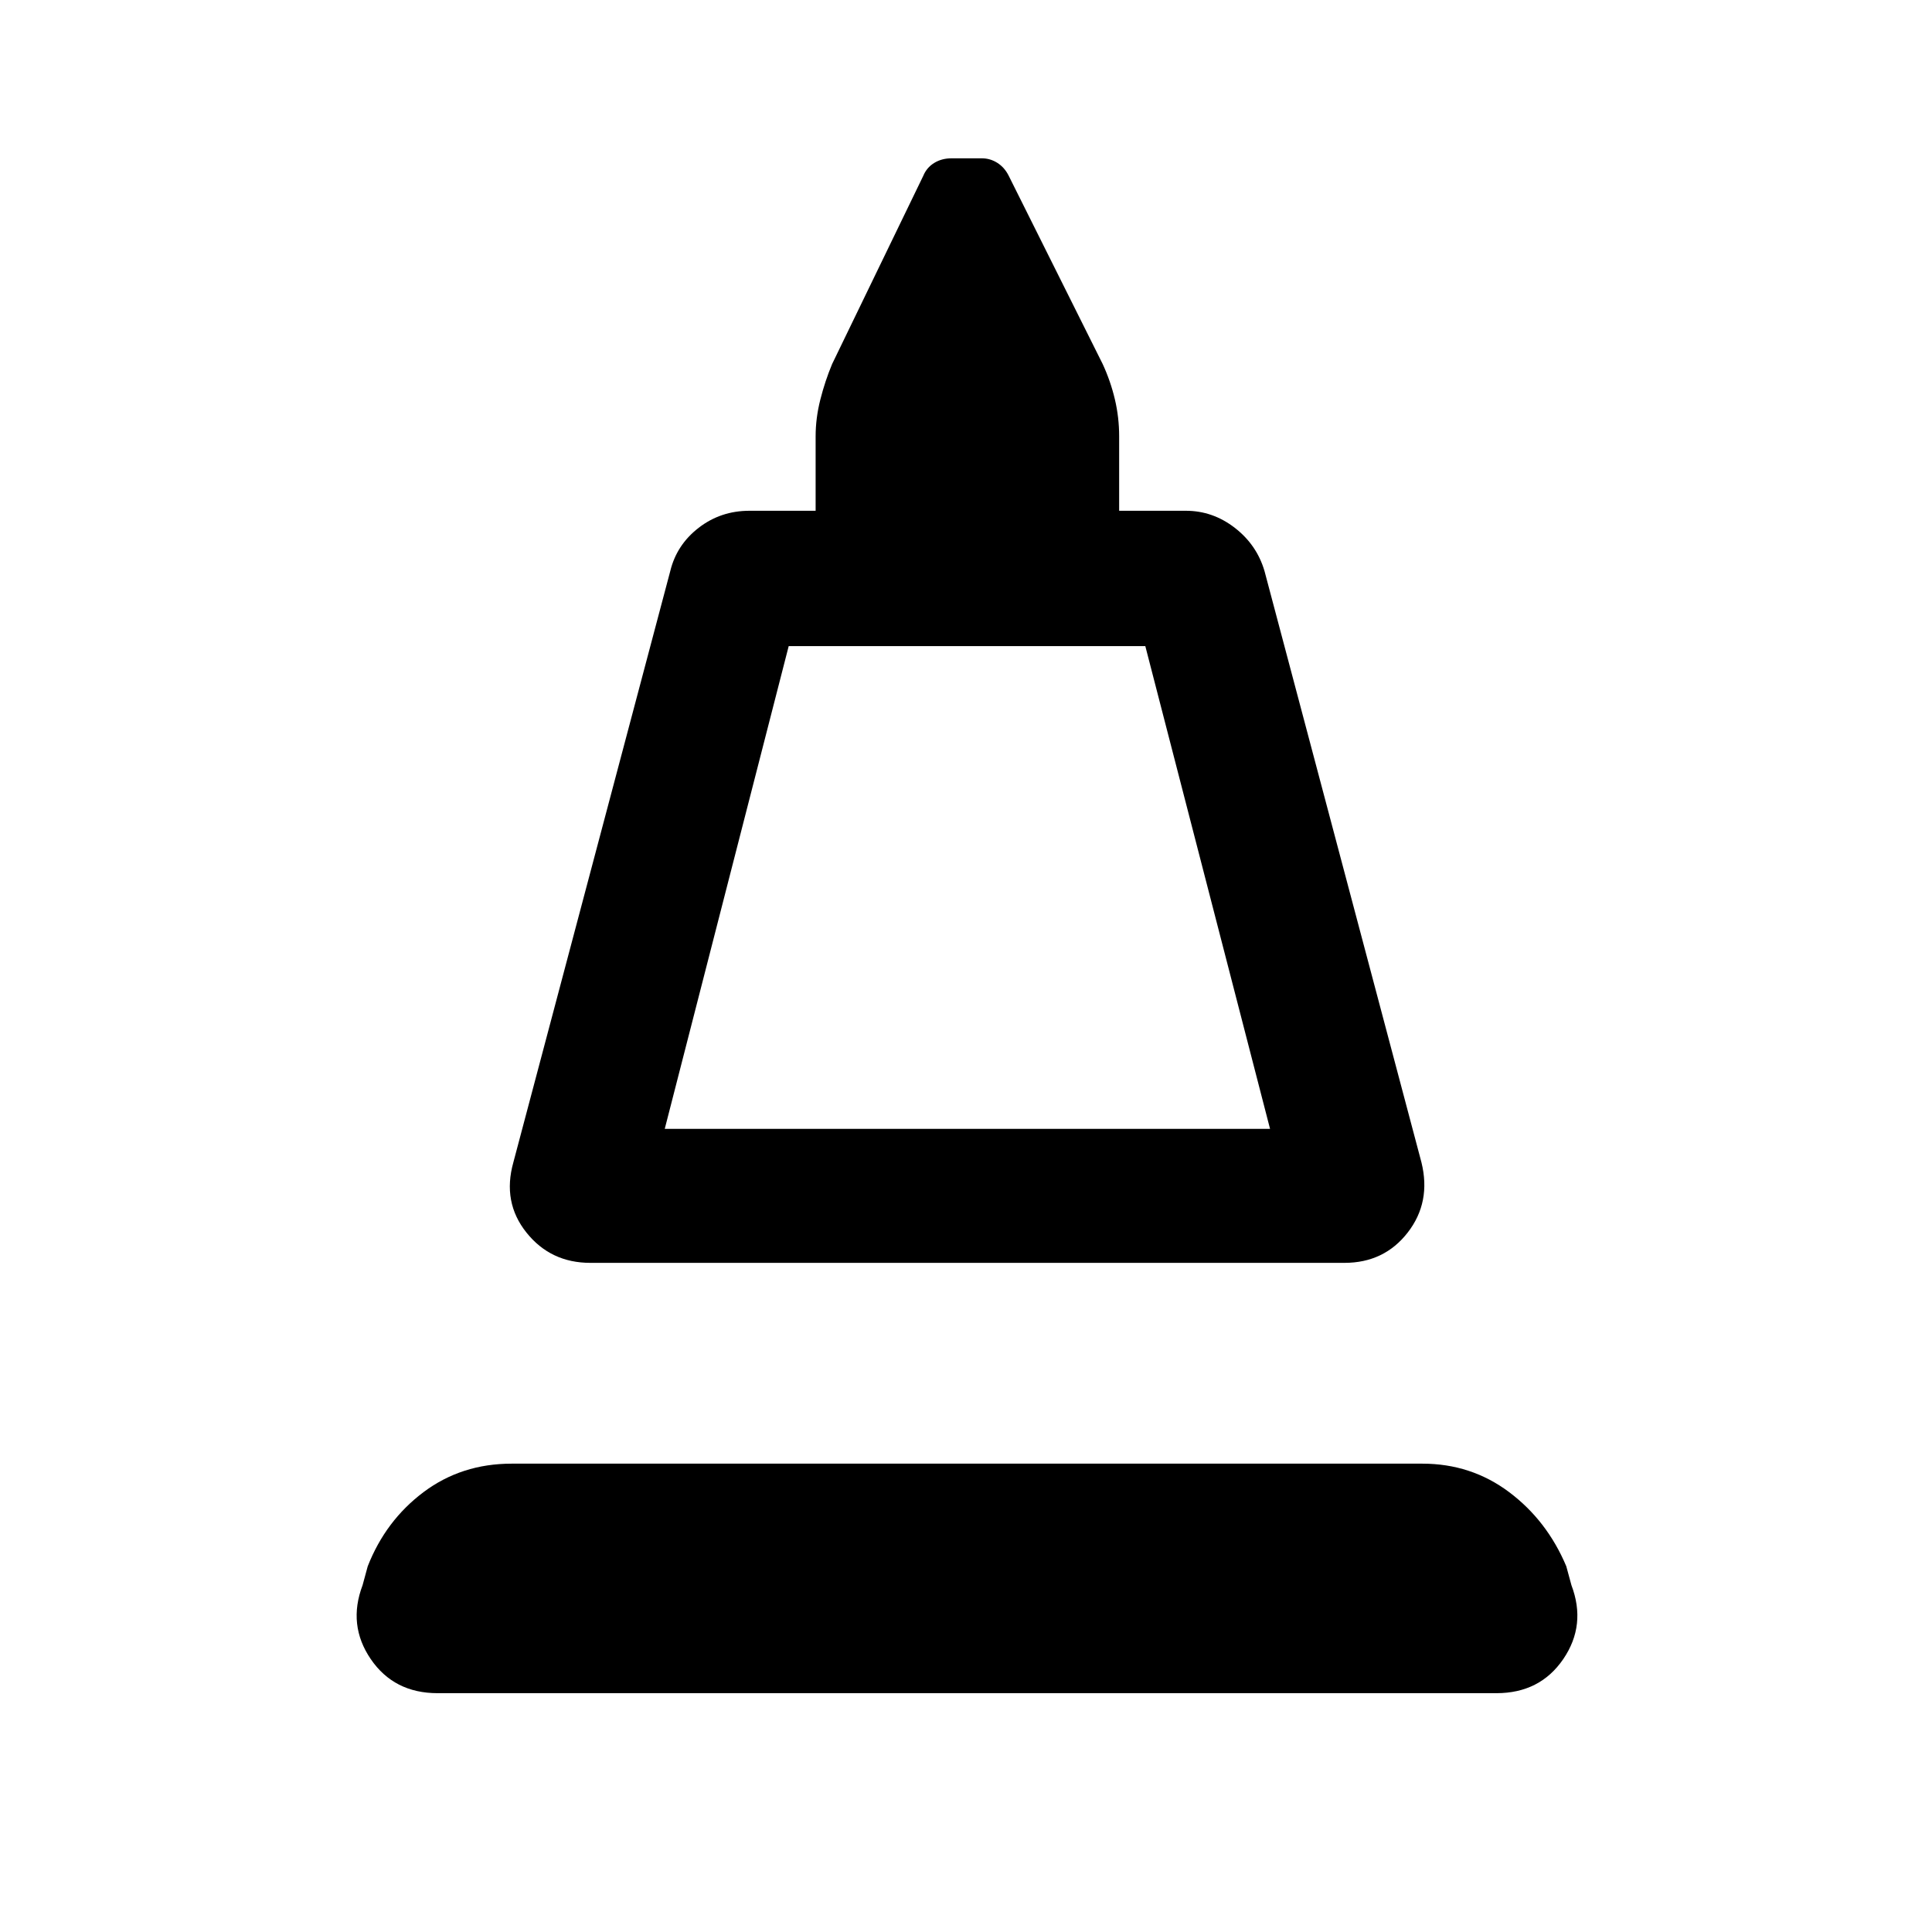 <svg xmlns="http://www.w3.org/2000/svg" height="40" viewBox="0 -960 960 960" width="40"><path d="m255.08-382.41 77.97-293.82q3.16-13.03 14.1-21.5 10.95-8.47 25.24-8.47h32.89v-36.98q0-9.08 2.34-18.28 2.33-9.21 5.87-17.69l45.28-93.49q1.69-4.1 5.44-6.4 3.74-2.29 8.59-2.29h15.07q4.18 0 7.76 2.29 3.57 2.3 5.6 6.4l46.67 93.49q3.92 8.48 6.06 17.5 2.14 9.01 2.14 18.47v36.98h33.16q13.35 0 24.3 8.47 10.95 8.47 14.77 21.5l77.98 293.82q4.87 19.77-6.82 34.84-11.7 15.08-31.47 15.08H293.36q-19.77 0-31.79-15.08-12.03-15.07-6.49-34.84Zm75.23-16.67h300.77L569.1-638.95H391.9l-61.59 239.87Zm0 0h300.77-300.77ZM217.44-118.67q-21.64 0-33.21-16.93-11.56-16.94-4.07-36.71l2.56-9.41q8.9-22.72 27.74-36.86 18.85-14.14 43.82-14.14h452.44q24.3 0 43.15 14.14 18.85 14.14 28.41 36.86l2.56 9.41q7.49 19.77-4.07 36.71-11.57 16.93-33.21 16.93H217.44Z"/></svg>